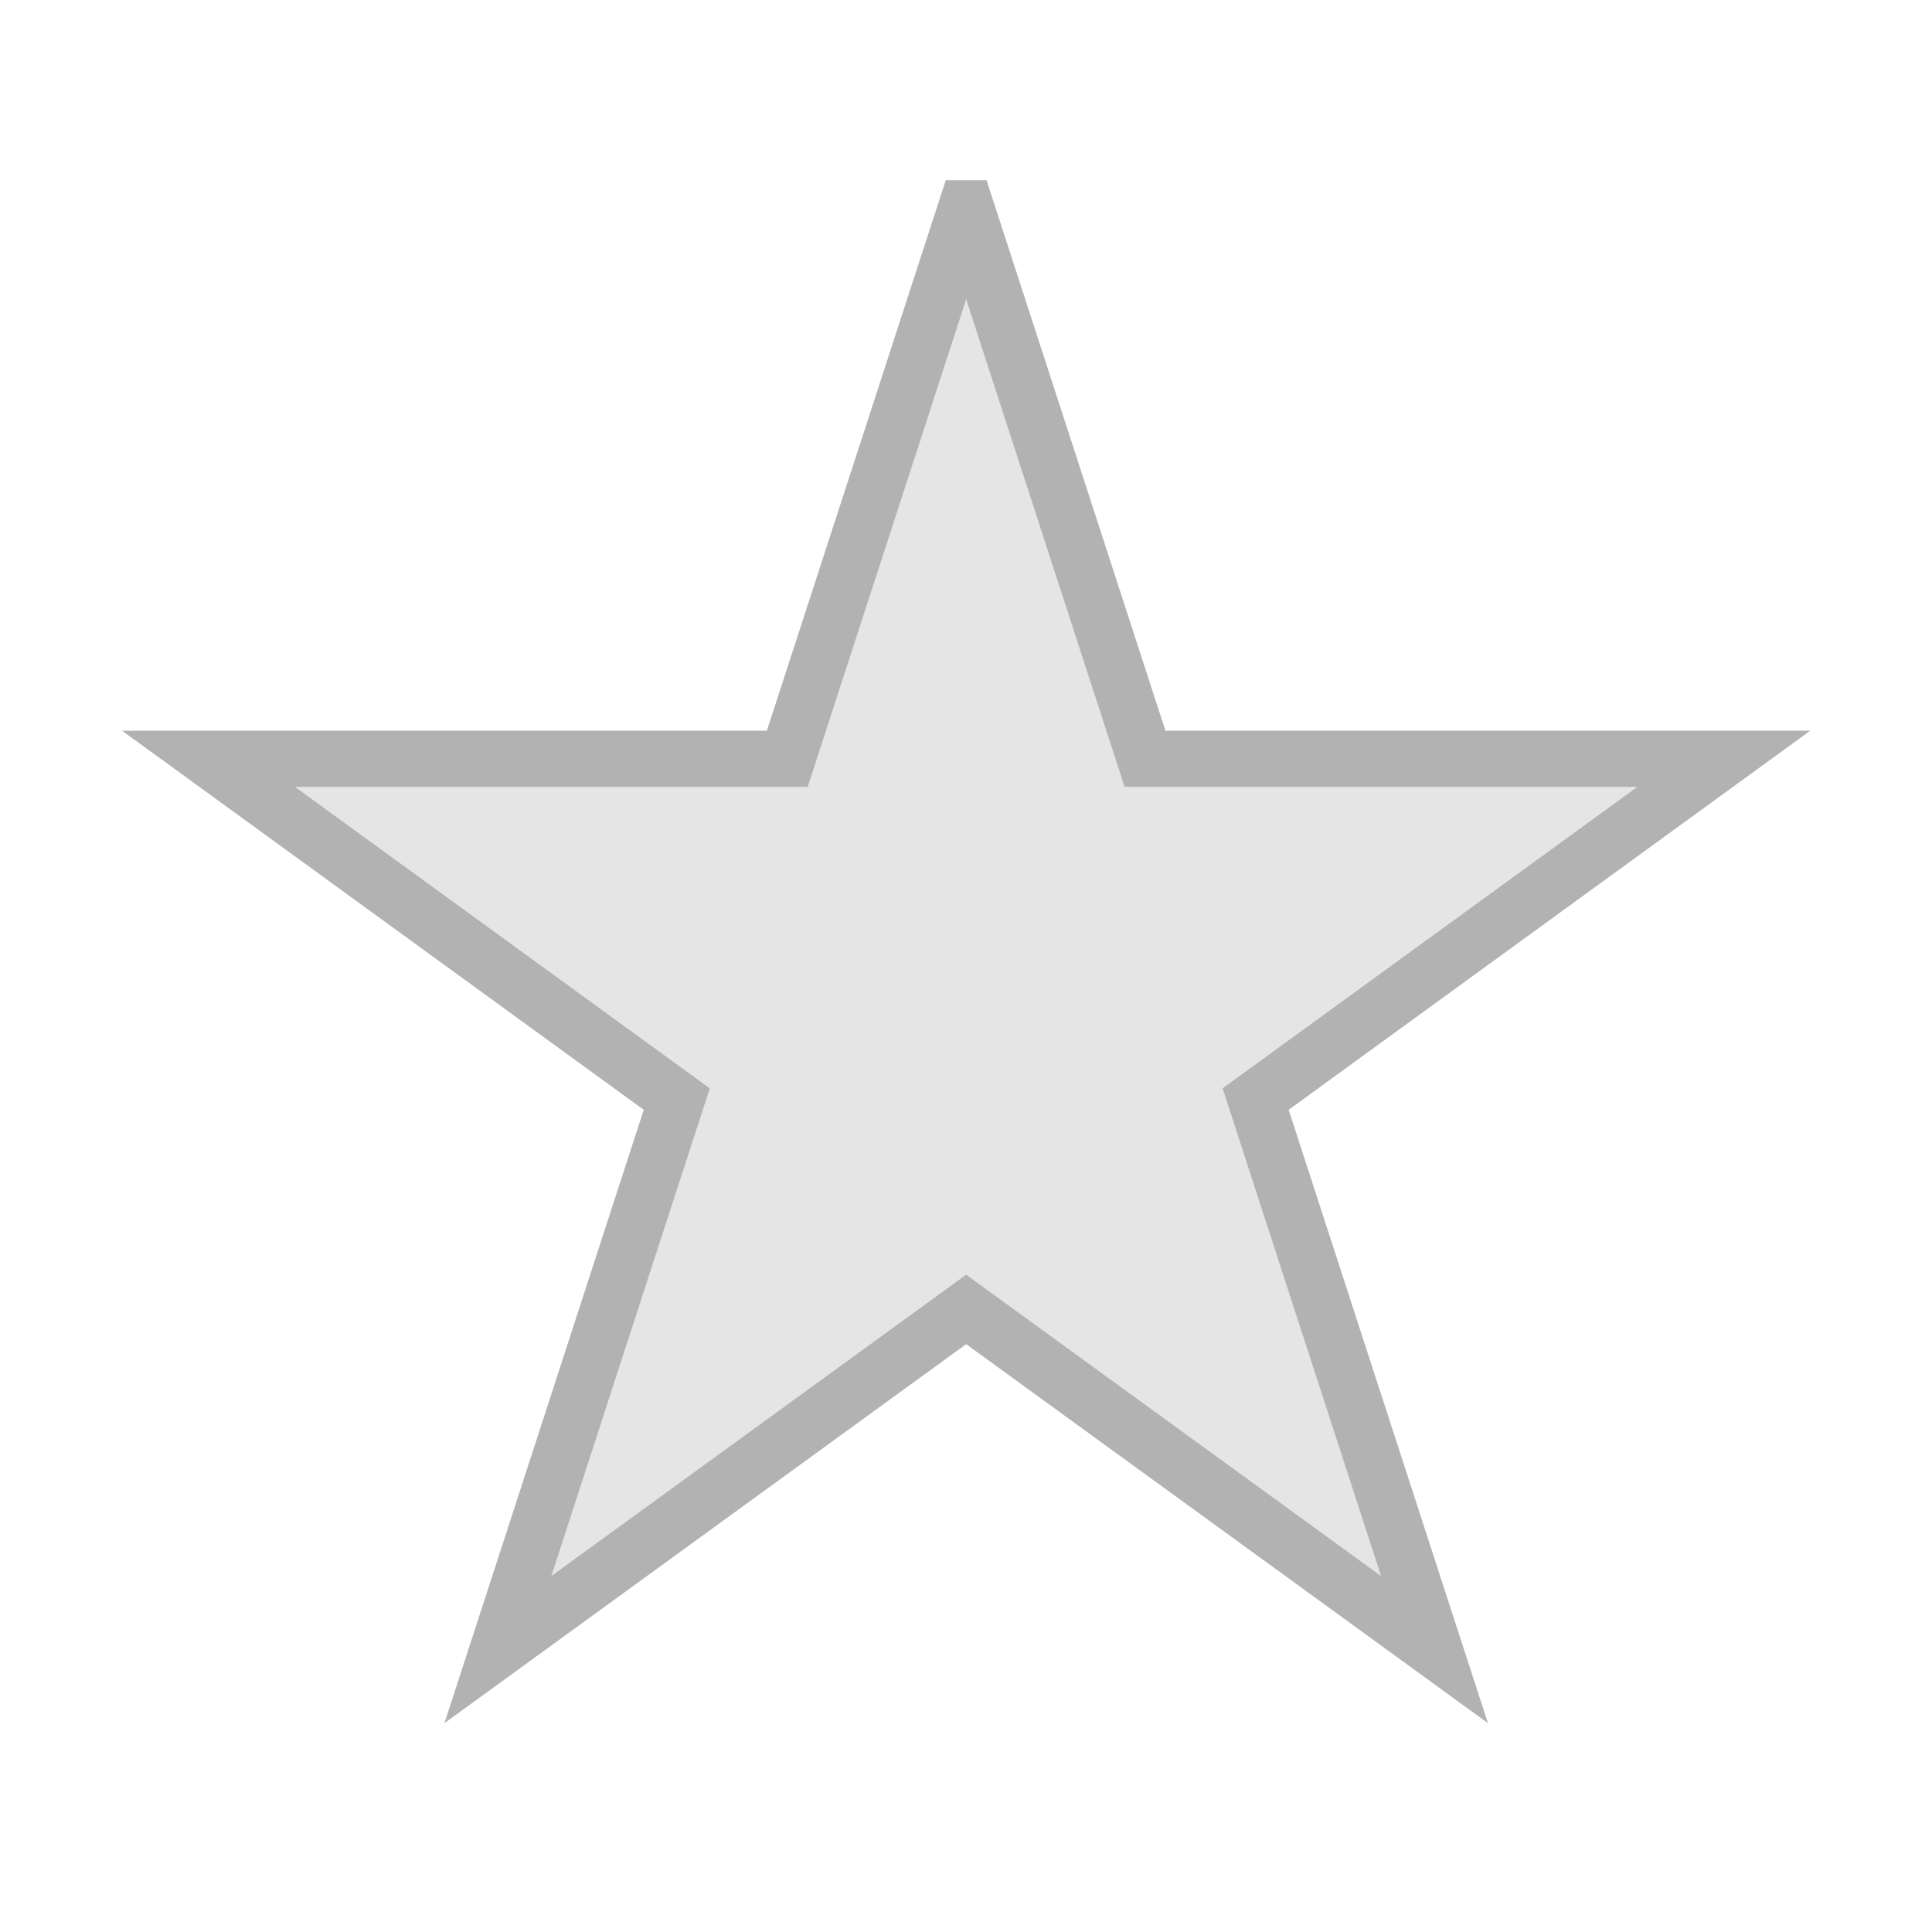 <svg width="24" height="24" xmlns="http://www.w3.org/2000/svg">

 <g>
  <title>background</title>
  <rect fill="none" id="canvas_background" height="402" width="582" y="-1" x="-1"/>
 </g>
 <g>
  <title>Layer 1</title>
  <path id="svg_2" stroke-width="0.698" stroke="#b2b2b2" fill="#e5e5e5" d="m12.002,2.588l2.222,6.838l7.19,0l-5.816,4.227l2.222,6.839l-5.818,-4.226l-5.817,4.226l2.222,-6.839l-5.817,-4.227l7.19,-0l2.222,-6.838z"/>
 </g>
</svg>